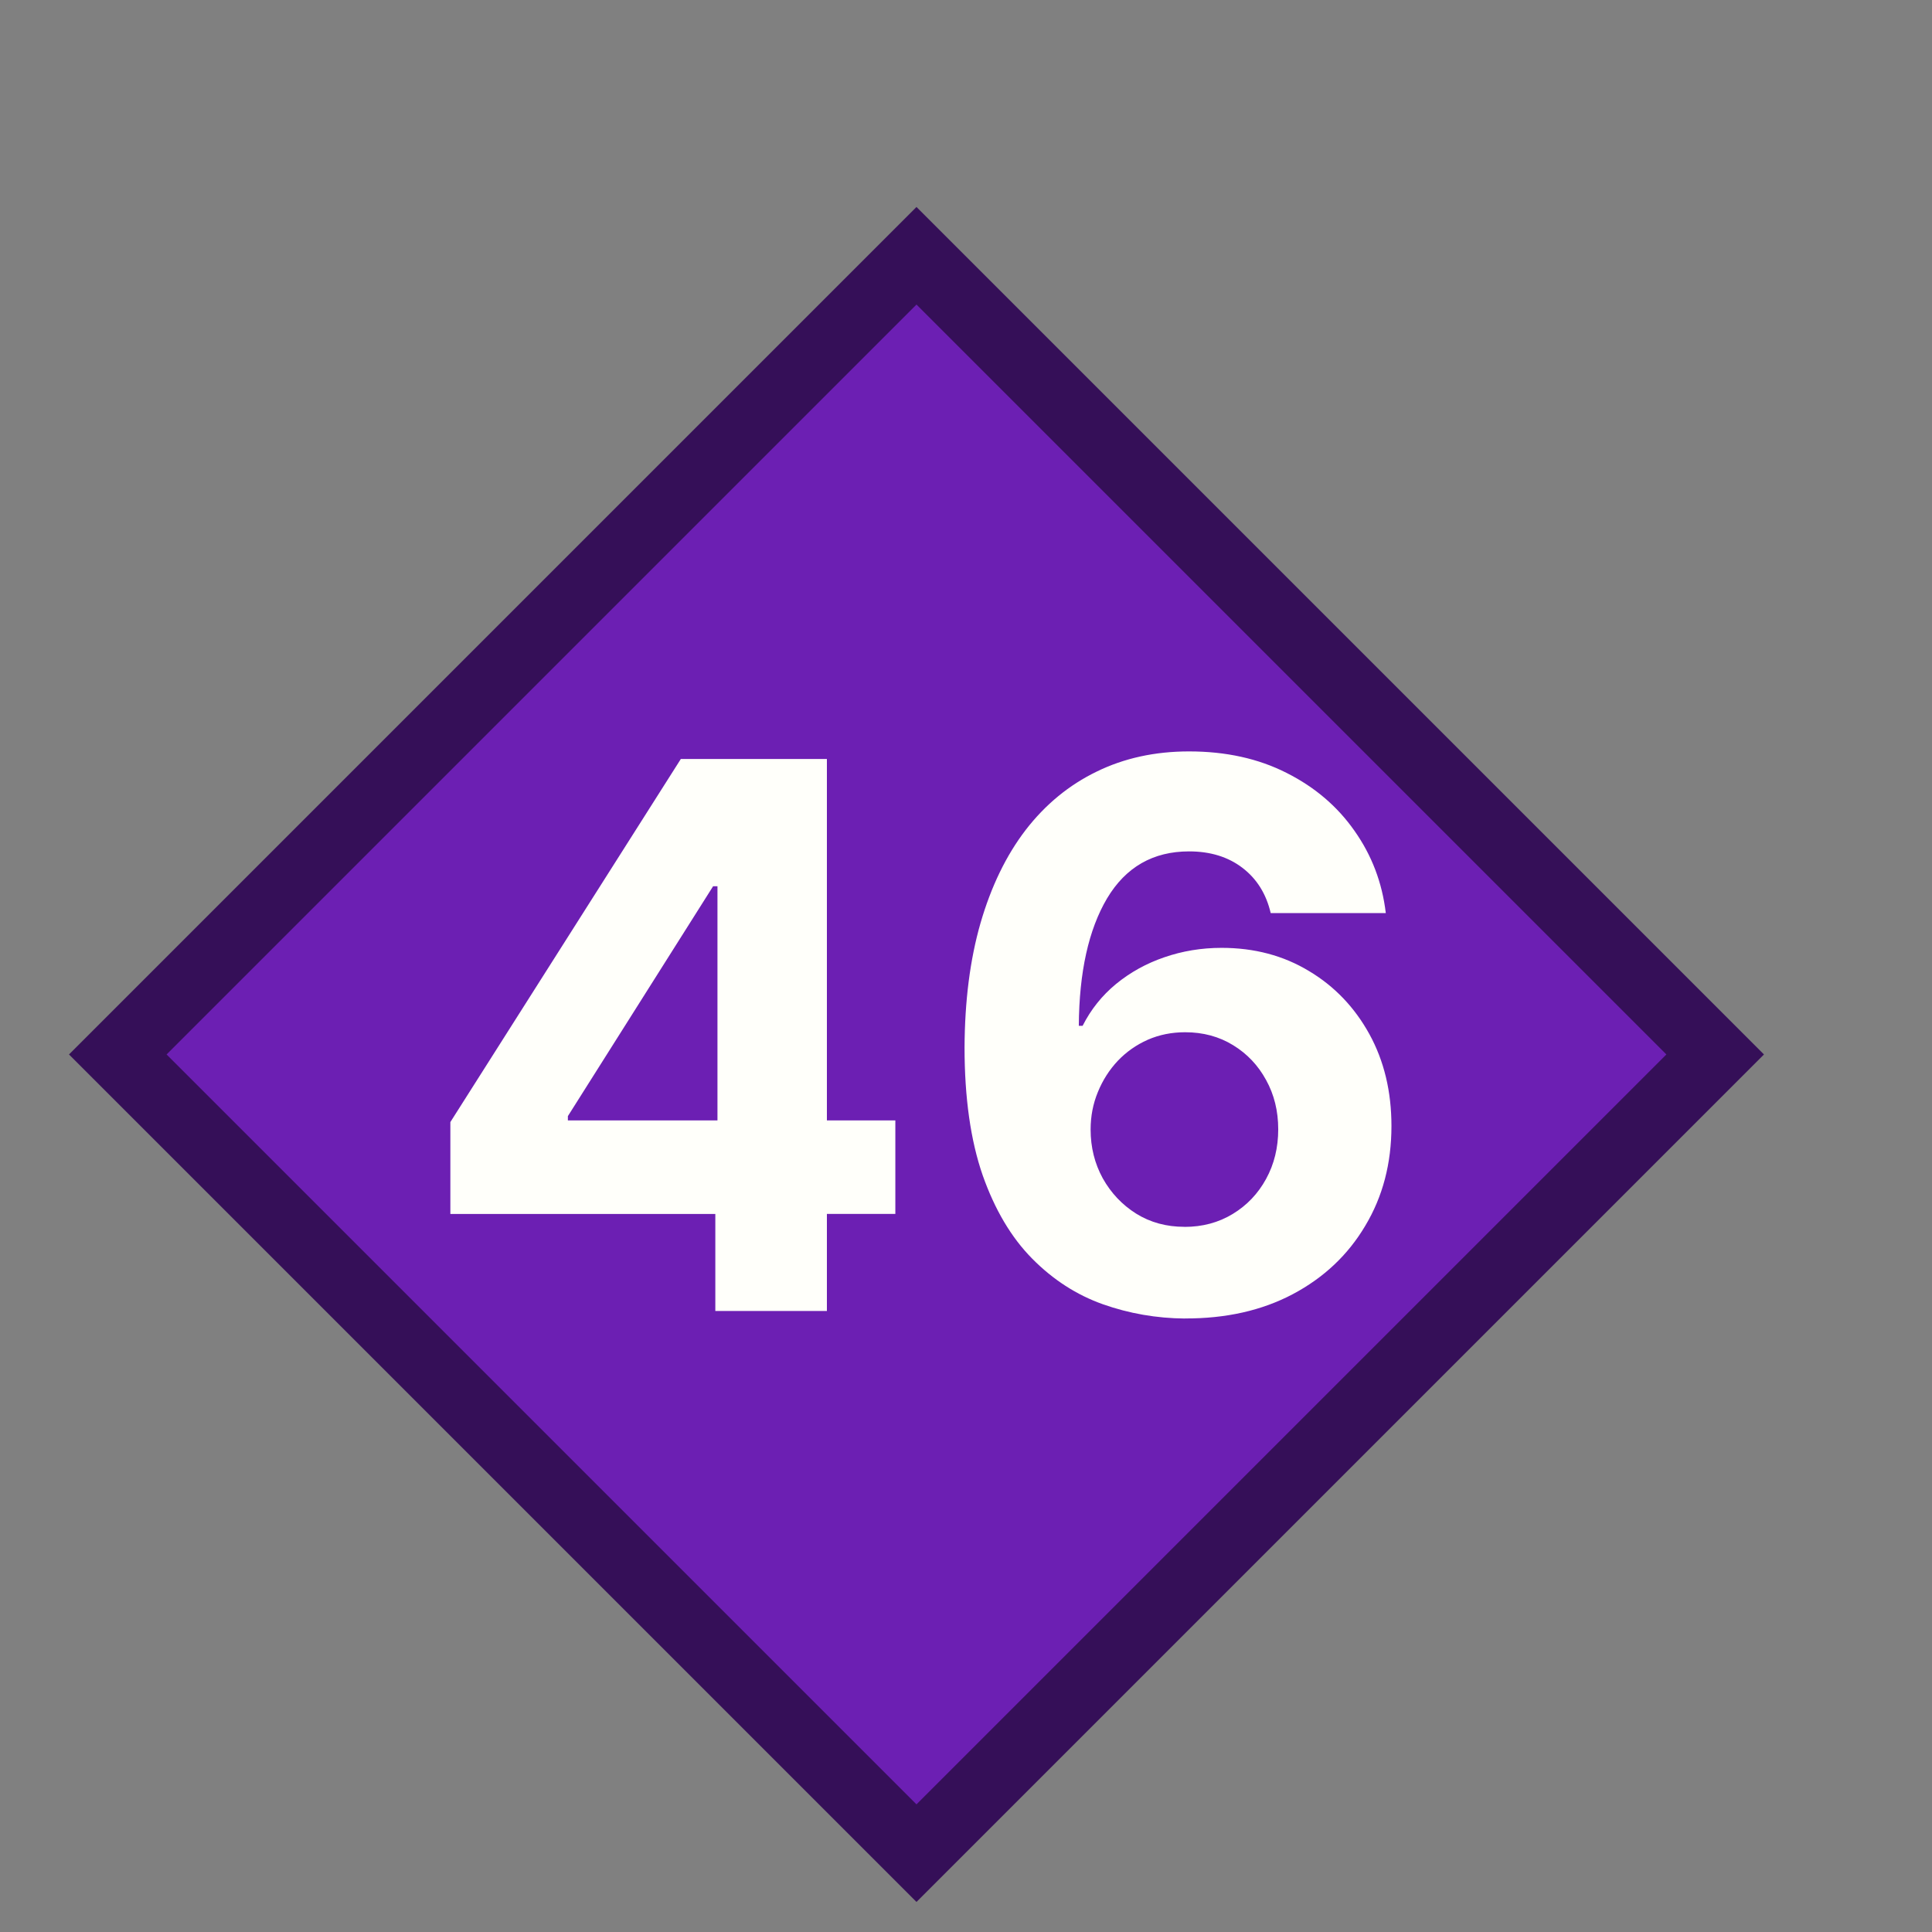 <?xml version="1.0" encoding="UTF-8" standalone="no"?>
<svg
   width="28"
   height="28"
   viewBox="0 0 28 28"
   fill="none"
   version="1.1"
   id="svg8"
   xmlns="http://www.w3.org/2000/svg"
   xmlns:svg="http://www.w3.org/2000/svg">
  <rect x="0" y="0" width="28" height="28" fill="#808080" stroke="none"/>
  <defs
     id="defs12" />
  <rect
     x="-9.599"
     y="12.013"
     width="16.37"
     height="16.37"
     transform="rotate(-45)"
     fill="#6c1fb3"
     stroke="#350f58"
     id="rect4" />
  <path
     d="M 6.527,17.594 V 16.262 L 9.867,11 h 1.148 v 1.844 h -0.68 l -2.105,3.332 v 0.062 h 4.746 v 1.355 z M 10.367,19 v -1.812 l 0.031,-0.59 V 11 h 1.586 v 8 z m 6.807,0.109 c -0.411,-0.003 -0.809,-0.072 -1.191,-0.207 -0.38,-0.135 -0.721,-0.355 -1.023,-0.66 -0.302,-0.305 -0.542,-0.708 -0.719,-1.211 -0.174,-0.503 -0.262,-1.12 -0.262,-1.851 0.003,-0.672 0.079,-1.272 0.231,-1.801 0.154,-0.531 0.372,-0.982 0.656,-1.352 0.286,-0.37 0.629,-0.651 1.027,-0.844 0.398,-0.195 0.845,-0.293 1.34,-0.293 0.534,0 1.005,0.104 1.414,0.312 0.409,0.206 0.737,0.486 0.984,0.84 0.25,0.354 0.401,0.751 0.453,1.191 h -1.668 c -0.065,-0.279 -0.202,-0.497 -0.41,-0.656 -0.208,-0.159 -0.466,-0.238 -0.773,-0.238 -0.521,0 -0.917,0.227 -1.188,0.68 -0.268,0.453 -0.405,1.069 -0.41,1.848 h 0.055 c 0.12,-0.237 0.281,-0.439 0.484,-0.606 0.206,-0.169 0.439,-0.298 0.699,-0.387 0.263,-0.091 0.54,-0.137 0.832,-0.137 0.474,0 0.896,0.112 1.266,0.336 0.37,0.221 0.661,0.526 0.875,0.914 0.213,0.388 0.32,0.832 0.32,1.332 0,0.542 -0.126,1.023 -0.379,1.445 -0.25,0.422 -0.6,0.753 -1.051,0.992 -0.448,0.237 -0.969,0.354 -1.562,0.352 z M 17.166,17.781 c 0.26,0 0.493,-0.062 0.699,-0.187 0.206,-0.125 0.367,-0.294 0.484,-0.508 0.117,-0.213 0.176,-0.453 0.176,-0.719 0,-0.266 -0.059,-0.504 -0.176,-0.715 -0.115,-0.211 -0.273,-0.379 -0.477,-0.504 -0.203,-0.125 -0.435,-0.188 -0.695,-0.188 -0.195,0 -0.376,0.036 -0.543,0.109 -0.164,0.073 -0.309,0.174 -0.434,0.305 -0.122,0.13 -0.219,0.281 -0.289,0.453 -0.07,0.169 -0.105,0.35 -0.105,0.543 0,0.258 0.059,0.493 0.176,0.707 0.12,0.214 0.281,0.384 0.484,0.512 0.206,0.128 0.439,0.191 0.699,0.191 z"
     fill="#fffffa"
     id="path6" />
</svg>

